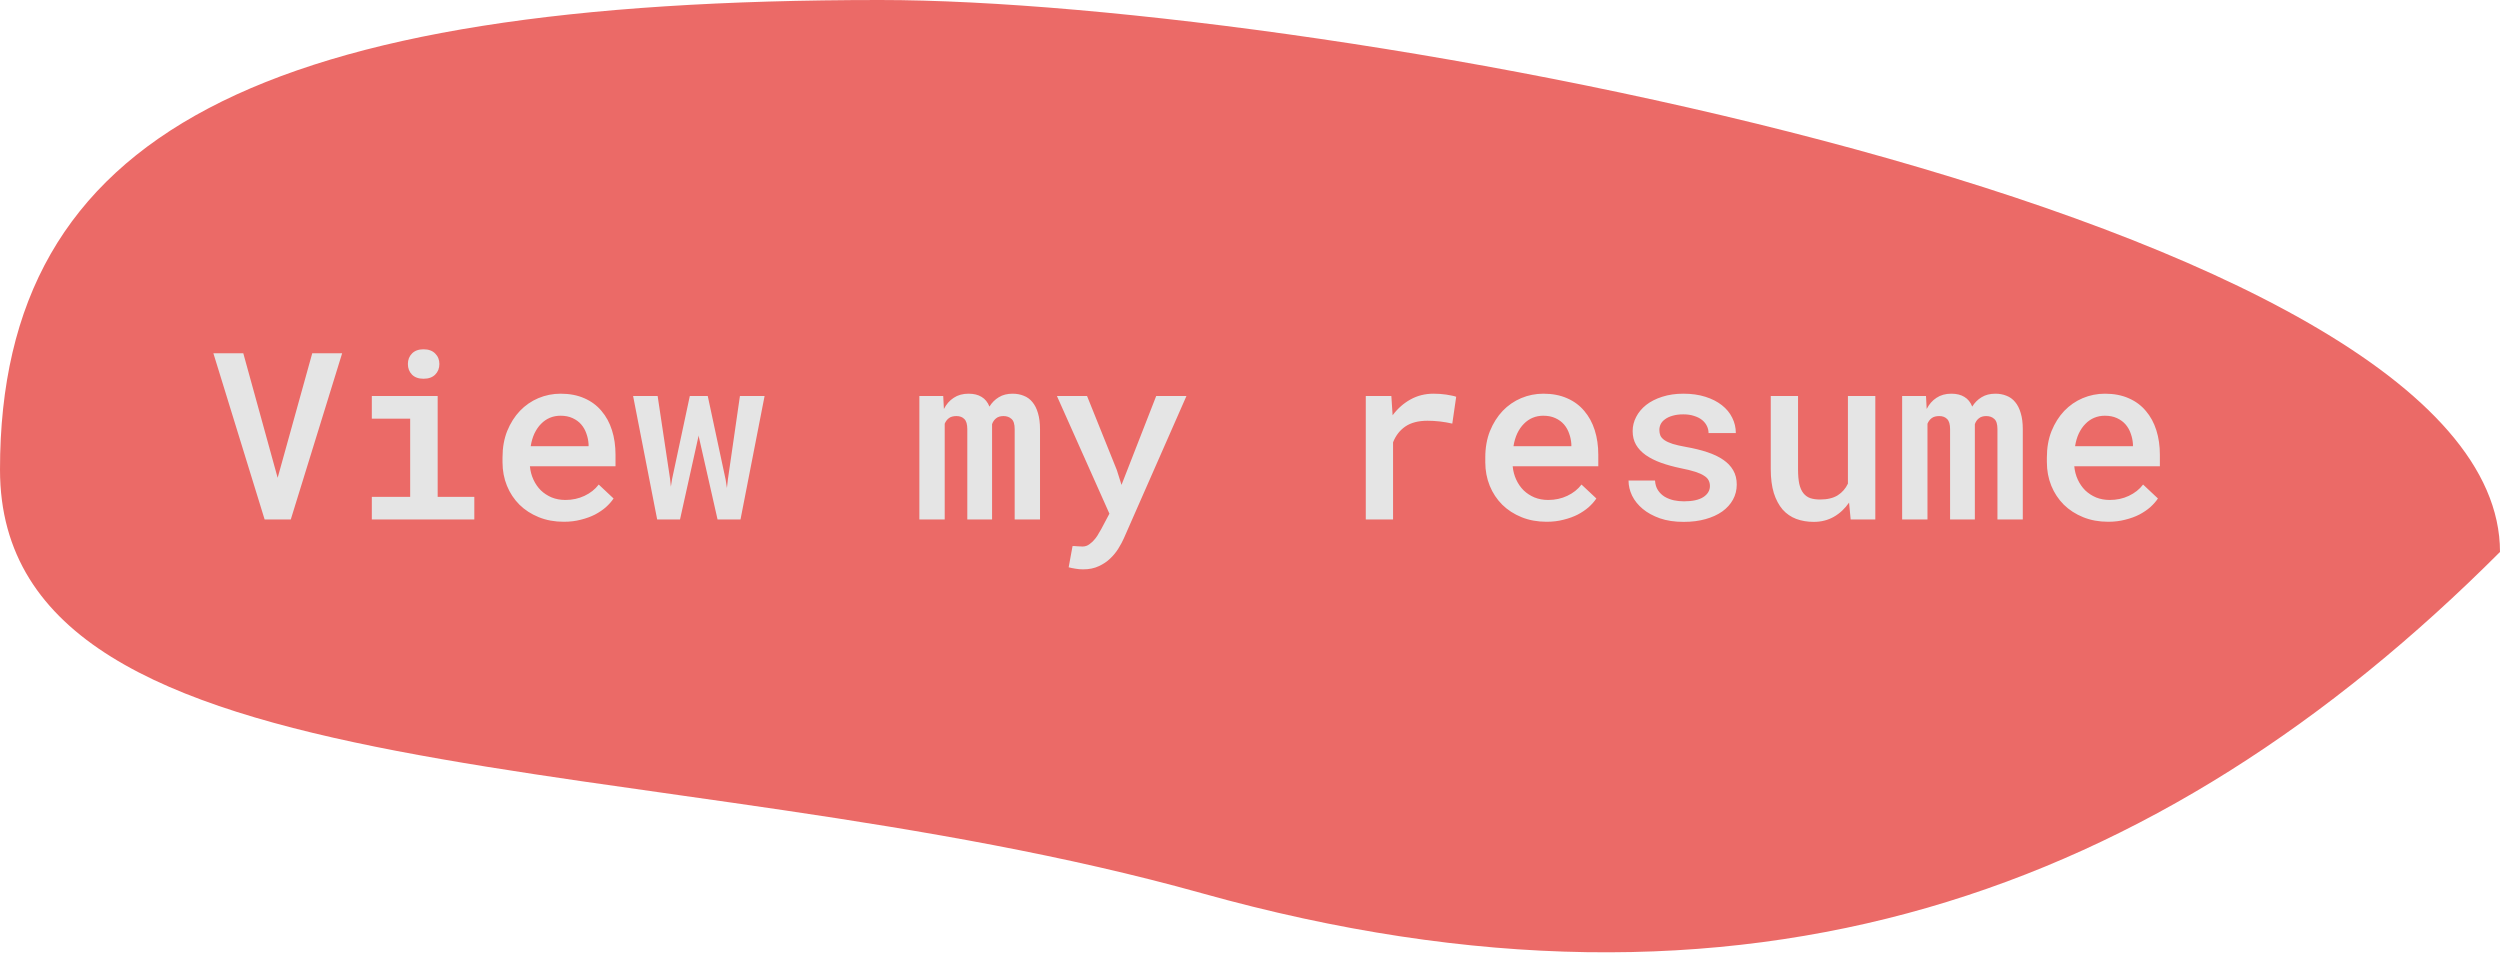 <svg width="385" height="147" viewBox="0 0 385 147" fill="none" xmlns="http://www.w3.org/2000/svg">
<path d="M385 85C332.5 137.565 269 161.012 185.113 137.565C101.226 114.117 0 124.307 0 72.325C0 20.344 40.495 0 135.5 0C203.571 0 385 33.018 385 85Z" fill="#EB6A67"/>
<path d="M42.758 73.584L48.084 54.406H52.69L44.779 80H40.754L32.861 54.406H37.467L42.758 73.584ZM57.26 60.98H67.402V76.519H73.045V80H57.26V76.519H63.166V64.478H57.26V60.98ZM62.815 56.059C62.815 55.402 63.025 54.863 63.447 54.441C63.869 54.008 64.461 53.791 65.223 53.791C65.996 53.791 66.594 54.008 67.016 54.441C67.449 54.863 67.666 55.402 67.666 56.059C67.666 56.715 67.449 57.26 67.016 57.693C66.594 58.115 65.996 58.326 65.223 58.326C64.461 58.326 63.869 58.115 63.447 57.693C63.025 57.26 62.815 56.715 62.815 56.059ZM86.826 80.352C85.42 80.352 84.137 80.117 82.977 79.648C81.816 79.18 80.82 78.535 79.988 77.715C79.168 76.894 78.529 75.928 78.072 74.814C77.615 73.689 77.387 72.477 77.387 71.176V70.455C77.387 68.943 77.627 67.584 78.107 66.377C78.6 65.17 79.25 64.139 80.059 63.283C80.879 62.428 81.828 61.772 82.906 61.315C83.996 60.857 85.139 60.629 86.334 60.629C87.717 60.629 88.936 60.863 89.99 61.332C91.045 61.789 91.924 62.44 92.627 63.283C93.342 64.115 93.881 65.106 94.244 66.254C94.607 67.402 94.789 68.662 94.789 70.033V71.809H81.606C81.676 72.547 81.857 73.232 82.15 73.865C82.443 74.498 82.824 75.049 83.293 75.518C83.773 75.975 84.33 76.338 84.963 76.607C85.607 76.865 86.311 76.994 87.072 76.994C88.139 76.994 89.117 76.783 90.008 76.361C90.91 75.939 91.643 75.359 92.205 74.621L94.49 76.766C94.186 77.223 93.793 77.668 93.312 78.102C92.832 78.523 92.269 78.904 91.625 79.244C90.981 79.572 90.254 79.836 89.445 80.035C88.648 80.246 87.775 80.352 86.826 80.352ZM86.316 64.022C85.731 64.022 85.186 64.127 84.682 64.338C84.178 64.549 83.727 64.859 83.328 65.269C82.93 65.668 82.59 66.16 82.309 66.746C82.039 67.32 81.846 67.977 81.728 68.715H90.641V68.398C90.606 67.836 90.494 67.297 90.307 66.781C90.131 66.254 89.867 65.785 89.516 65.375C89.164 64.965 88.719 64.637 88.18 64.391C87.652 64.144 87.031 64.022 86.316 64.022ZM103.191 73.742L103.314 74.955L103.508 73.742L106.232 60.98H108.992L111.752 73.883L111.945 75.148L112.104 73.76L113.949 60.98H117.746L114.037 80H110.504L107.621 67.273L107.586 67.045L107.551 67.256L104.721 80H101.205L97.496 60.98H101.275L103.191 73.742ZM145.256 60.98L145.361 62.984C145.736 62.246 146.24 61.672 146.873 61.262C147.506 60.84 148.268 60.629 149.158 60.629C149.967 60.629 150.635 60.793 151.162 61.121C151.701 61.438 152.105 61.935 152.375 62.615C152.75 62.006 153.23 61.525 153.816 61.174C154.402 60.81 155.111 60.629 155.943 60.629C156.564 60.629 157.133 60.734 157.648 60.945C158.176 61.145 158.621 61.467 158.984 61.912C159.359 62.357 159.646 62.926 159.846 63.617C160.057 64.309 160.162 65.141 160.162 66.113V80H156.26V66.078C156.26 65.316 156.096 64.795 155.768 64.514C155.451 64.221 155.041 64.074 154.537 64.074C154.057 64.074 153.676 64.191 153.395 64.426C153.113 64.648 152.908 64.947 152.779 65.322V80H148.965V66.078C148.965 65.34 148.812 64.824 148.508 64.531C148.215 64.227 147.811 64.074 147.295 64.074C146.803 64.074 146.416 64.18 146.135 64.391C145.854 64.602 145.637 64.889 145.484 65.252V80H141.582V60.98H145.256ZM171.992 72.389L172.713 74.674L178.057 60.98H182.715L173.082 82.883C172.871 83.363 172.596 83.879 172.256 84.43C171.916 84.992 171.494 85.514 170.99 85.994C170.498 86.475 169.906 86.873 169.215 87.189C168.523 87.518 167.715 87.682 166.789 87.682C166.402 87.682 166.01 87.647 165.611 87.576C165.225 87.518 164.879 87.447 164.574 87.365L165.172 84.096C165.254 84.096 165.365 84.096 165.506 84.096C165.646 84.107 165.793 84.119 165.945 84.131C166.098 84.143 166.238 84.148 166.367 84.148C166.508 84.16 166.619 84.166 166.701 84.166C167.111 84.166 167.475 84.043 167.791 83.797C168.119 83.562 168.406 83.287 168.652 82.971C168.898 82.666 169.098 82.361 169.25 82.057C169.414 81.764 169.531 81.564 169.602 81.459L170.85 79.103L162.764 60.98H167.404L171.992 72.389ZM220.754 60.629C221.094 60.629 221.434 60.641 221.773 60.664C222.113 60.688 222.436 60.723 222.74 60.77C223.057 60.816 223.344 60.869 223.602 60.928C223.859 60.975 224.076 61.033 224.252 61.103L223.654 65.234C222.365 64.941 221.094 64.795 219.84 64.795C218.434 64.795 217.297 65.088 216.43 65.674C215.574 66.26 214.941 67.074 214.531 68.117V80H210.33V60.98H214.268L214.461 63.951C215.234 62.92 216.148 62.111 217.203 61.525C218.27 60.928 219.453 60.629 220.754 60.629ZM238.174 80.352C236.768 80.352 235.484 80.117 234.324 79.648C233.164 79.18 232.168 78.535 231.336 77.715C230.516 76.894 229.877 75.928 229.42 74.814C228.963 73.689 228.734 72.477 228.734 71.176V70.455C228.734 68.943 228.975 67.584 229.455 66.377C229.947 65.17 230.598 64.139 231.406 63.283C232.227 62.428 233.176 61.772 234.254 61.315C235.344 60.857 236.486 60.629 237.682 60.629C239.064 60.629 240.283 60.863 241.338 61.332C242.393 61.789 243.271 62.44 243.975 63.283C244.689 64.115 245.229 65.106 245.592 66.254C245.955 67.402 246.137 68.662 246.137 70.033V71.809H232.953C233.023 72.547 233.205 73.232 233.498 73.865C233.791 74.498 234.172 75.049 234.641 75.518C235.121 75.975 235.678 76.338 236.311 76.607C236.955 76.865 237.658 76.994 238.42 76.994C239.486 76.994 240.465 76.783 241.355 76.361C242.258 75.939 242.99 75.359 243.553 74.621L245.838 76.766C245.533 77.223 245.141 77.668 244.66 78.102C244.18 78.523 243.617 78.904 242.973 79.244C242.328 79.572 241.602 79.836 240.793 80.035C239.996 80.246 239.123 80.352 238.174 80.352ZM237.664 64.022C237.078 64.022 236.533 64.127 236.029 64.338C235.525 64.549 235.074 64.859 234.676 65.269C234.277 65.668 233.938 66.16 233.656 66.746C233.387 67.32 233.193 67.977 233.076 68.715H241.988V68.398C241.953 67.836 241.842 67.297 241.654 66.781C241.479 66.254 241.215 65.785 240.863 65.375C240.512 64.965 240.066 64.637 239.527 64.391C239 64.144 238.379 64.022 237.664 64.022ZM263.328 74.85C263.328 74.533 263.264 74.246 263.135 73.988C263.006 73.719 262.771 73.478 262.432 73.268C262.104 73.045 261.646 72.84 261.061 72.652C260.486 72.465 259.748 72.283 258.846 72.107C257.721 71.873 256.701 71.592 255.787 71.264C254.885 70.936 254.105 70.543 253.449 70.086C252.805 69.629 252.307 69.102 251.955 68.504C251.604 67.894 251.428 67.191 251.428 66.394C251.428 65.621 251.609 64.889 251.973 64.197C252.336 63.494 252.852 62.879 253.52 62.352C254.199 61.824 255.02 61.408 255.98 61.103C256.953 60.787 258.037 60.629 259.232 60.629C260.498 60.629 261.629 60.787 262.625 61.103C263.633 61.42 264.482 61.853 265.174 62.404C265.865 62.943 266.393 63.582 266.756 64.32C267.131 65.059 267.318 65.85 267.318 66.693H263.117C263.117 66.318 263.035 65.961 262.871 65.621C262.707 65.269 262.461 64.959 262.133 64.689C261.805 64.42 261.395 64.209 260.902 64.057C260.422 63.893 259.865 63.81 259.232 63.81C258.6 63.81 258.049 63.881 257.58 64.022C257.123 64.15 256.742 64.326 256.438 64.549C256.133 64.76 255.904 65.012 255.752 65.305C255.611 65.598 255.541 65.902 255.541 66.219C255.541 66.535 255.594 66.822 255.699 67.08C255.816 67.338 256.027 67.572 256.332 67.783C256.637 67.994 257.059 68.188 257.598 68.363C258.137 68.527 258.834 68.686 259.689 68.838C260.885 69.049 261.957 69.312 262.906 69.629C263.867 69.945 264.682 70.332 265.35 70.789C266.029 71.246 266.551 71.791 266.914 72.424C267.277 73.045 267.459 73.777 267.459 74.621C267.459 75.465 267.266 76.238 266.879 76.941C266.492 77.644 265.941 78.254 265.227 78.769C264.512 79.273 263.65 79.666 262.643 79.947C261.646 80.228 260.527 80.369 259.285 80.369C257.902 80.369 256.684 80.188 255.629 79.824C254.574 79.449 253.689 78.963 252.975 78.365C252.26 77.768 251.715 77.088 251.34 76.326C250.977 75.564 250.795 74.791 250.795 74.006H254.873C254.908 74.592 255.061 75.09 255.33 75.5C255.6 75.91 255.945 76.244 256.367 76.502C256.789 76.748 257.258 76.93 257.773 77.047C258.289 77.152 258.811 77.205 259.338 77.205C260.639 77.205 261.629 76.988 262.309 76.555C262.988 76.109 263.328 75.541 263.328 74.85ZM284.756 77.398C284.111 78.336 283.326 79.068 282.4 79.596C281.486 80.111 280.461 80.369 279.324 80.369C278.34 80.369 277.438 80.217 276.617 79.912C275.809 79.607 275.111 79.127 274.525 78.471C273.951 77.803 273.5 76.959 273.172 75.939C272.855 74.908 272.697 73.672 272.697 72.231V60.98H276.898V72.266C276.898 73.18 276.963 73.936 277.092 74.533C277.232 75.131 277.443 75.606 277.725 75.957C278.006 76.309 278.357 76.561 278.779 76.713C279.201 76.853 279.705 76.924 280.291 76.924C281.416 76.924 282.324 76.707 283.016 76.273C283.707 75.828 284.229 75.231 284.58 74.481V60.98H288.799V80H285.002L284.756 77.398ZM296.604 60.98L296.709 62.984C297.084 62.246 297.588 61.672 298.221 61.262C298.854 60.84 299.615 60.629 300.506 60.629C301.314 60.629 301.982 60.793 302.51 61.121C303.049 61.438 303.453 61.935 303.723 62.615C304.098 62.006 304.578 61.525 305.164 61.174C305.75 60.81 306.459 60.629 307.291 60.629C307.912 60.629 308.48 60.734 308.996 60.945C309.523 61.145 309.969 61.467 310.332 61.912C310.707 62.357 310.994 62.926 311.193 63.617C311.404 64.309 311.51 65.141 311.51 66.113V80H307.607V66.078C307.607 65.316 307.443 64.795 307.115 64.514C306.799 64.221 306.389 64.074 305.885 64.074C305.404 64.074 305.023 64.191 304.742 64.426C304.461 64.648 304.256 64.947 304.127 65.322V80H300.312V66.078C300.312 65.34 300.16 64.824 299.855 64.531C299.562 64.227 299.158 64.074 298.643 64.074C298.15 64.074 297.764 64.18 297.482 64.391C297.201 64.602 296.984 64.889 296.832 65.252V80H292.93V60.98H296.604ZM324.658 80.352C323.252 80.352 321.969 80.117 320.809 79.648C319.648 79.18 318.652 78.535 317.82 77.715C317 76.894 316.361 75.928 315.904 74.814C315.447 73.689 315.219 72.477 315.219 71.176V70.455C315.219 68.943 315.459 67.584 315.939 66.377C316.432 65.17 317.082 64.139 317.891 63.283C318.711 62.428 319.66 61.772 320.738 61.315C321.828 60.857 322.971 60.629 324.166 60.629C325.549 60.629 326.768 60.863 327.822 61.332C328.877 61.789 329.756 62.44 330.459 63.283C331.174 64.115 331.713 65.106 332.076 66.254C332.439 67.402 332.621 68.662 332.621 70.033V71.809H319.438C319.508 72.547 319.689 73.232 319.982 73.865C320.275 74.498 320.656 75.049 321.125 75.518C321.605 75.975 322.162 76.338 322.795 76.607C323.439 76.865 324.143 76.994 324.904 76.994C325.971 76.994 326.949 76.783 327.84 76.361C328.742 75.939 329.475 75.359 330.037 74.621L332.322 76.766C332.018 77.223 331.625 77.668 331.145 78.102C330.664 78.523 330.102 78.904 329.457 79.244C328.812 79.572 328.086 79.836 327.277 80.035C326.48 80.246 325.607 80.352 324.658 80.352ZM324.148 64.022C323.562 64.022 323.018 64.127 322.514 64.338C322.01 64.549 321.559 64.859 321.16 65.269C320.762 65.668 320.422 66.16 320.141 66.746C319.871 67.32 319.678 67.977 319.561 68.715H328.473V68.398C328.438 67.836 328.326 67.297 328.139 66.781C327.963 66.254 327.699 65.785 327.348 65.375C326.996 64.965 326.551 64.637 326.012 64.391C325.484 64.144 324.863 64.022 324.148 64.022Z" fill="#E5E5E5"/>
</svg>

